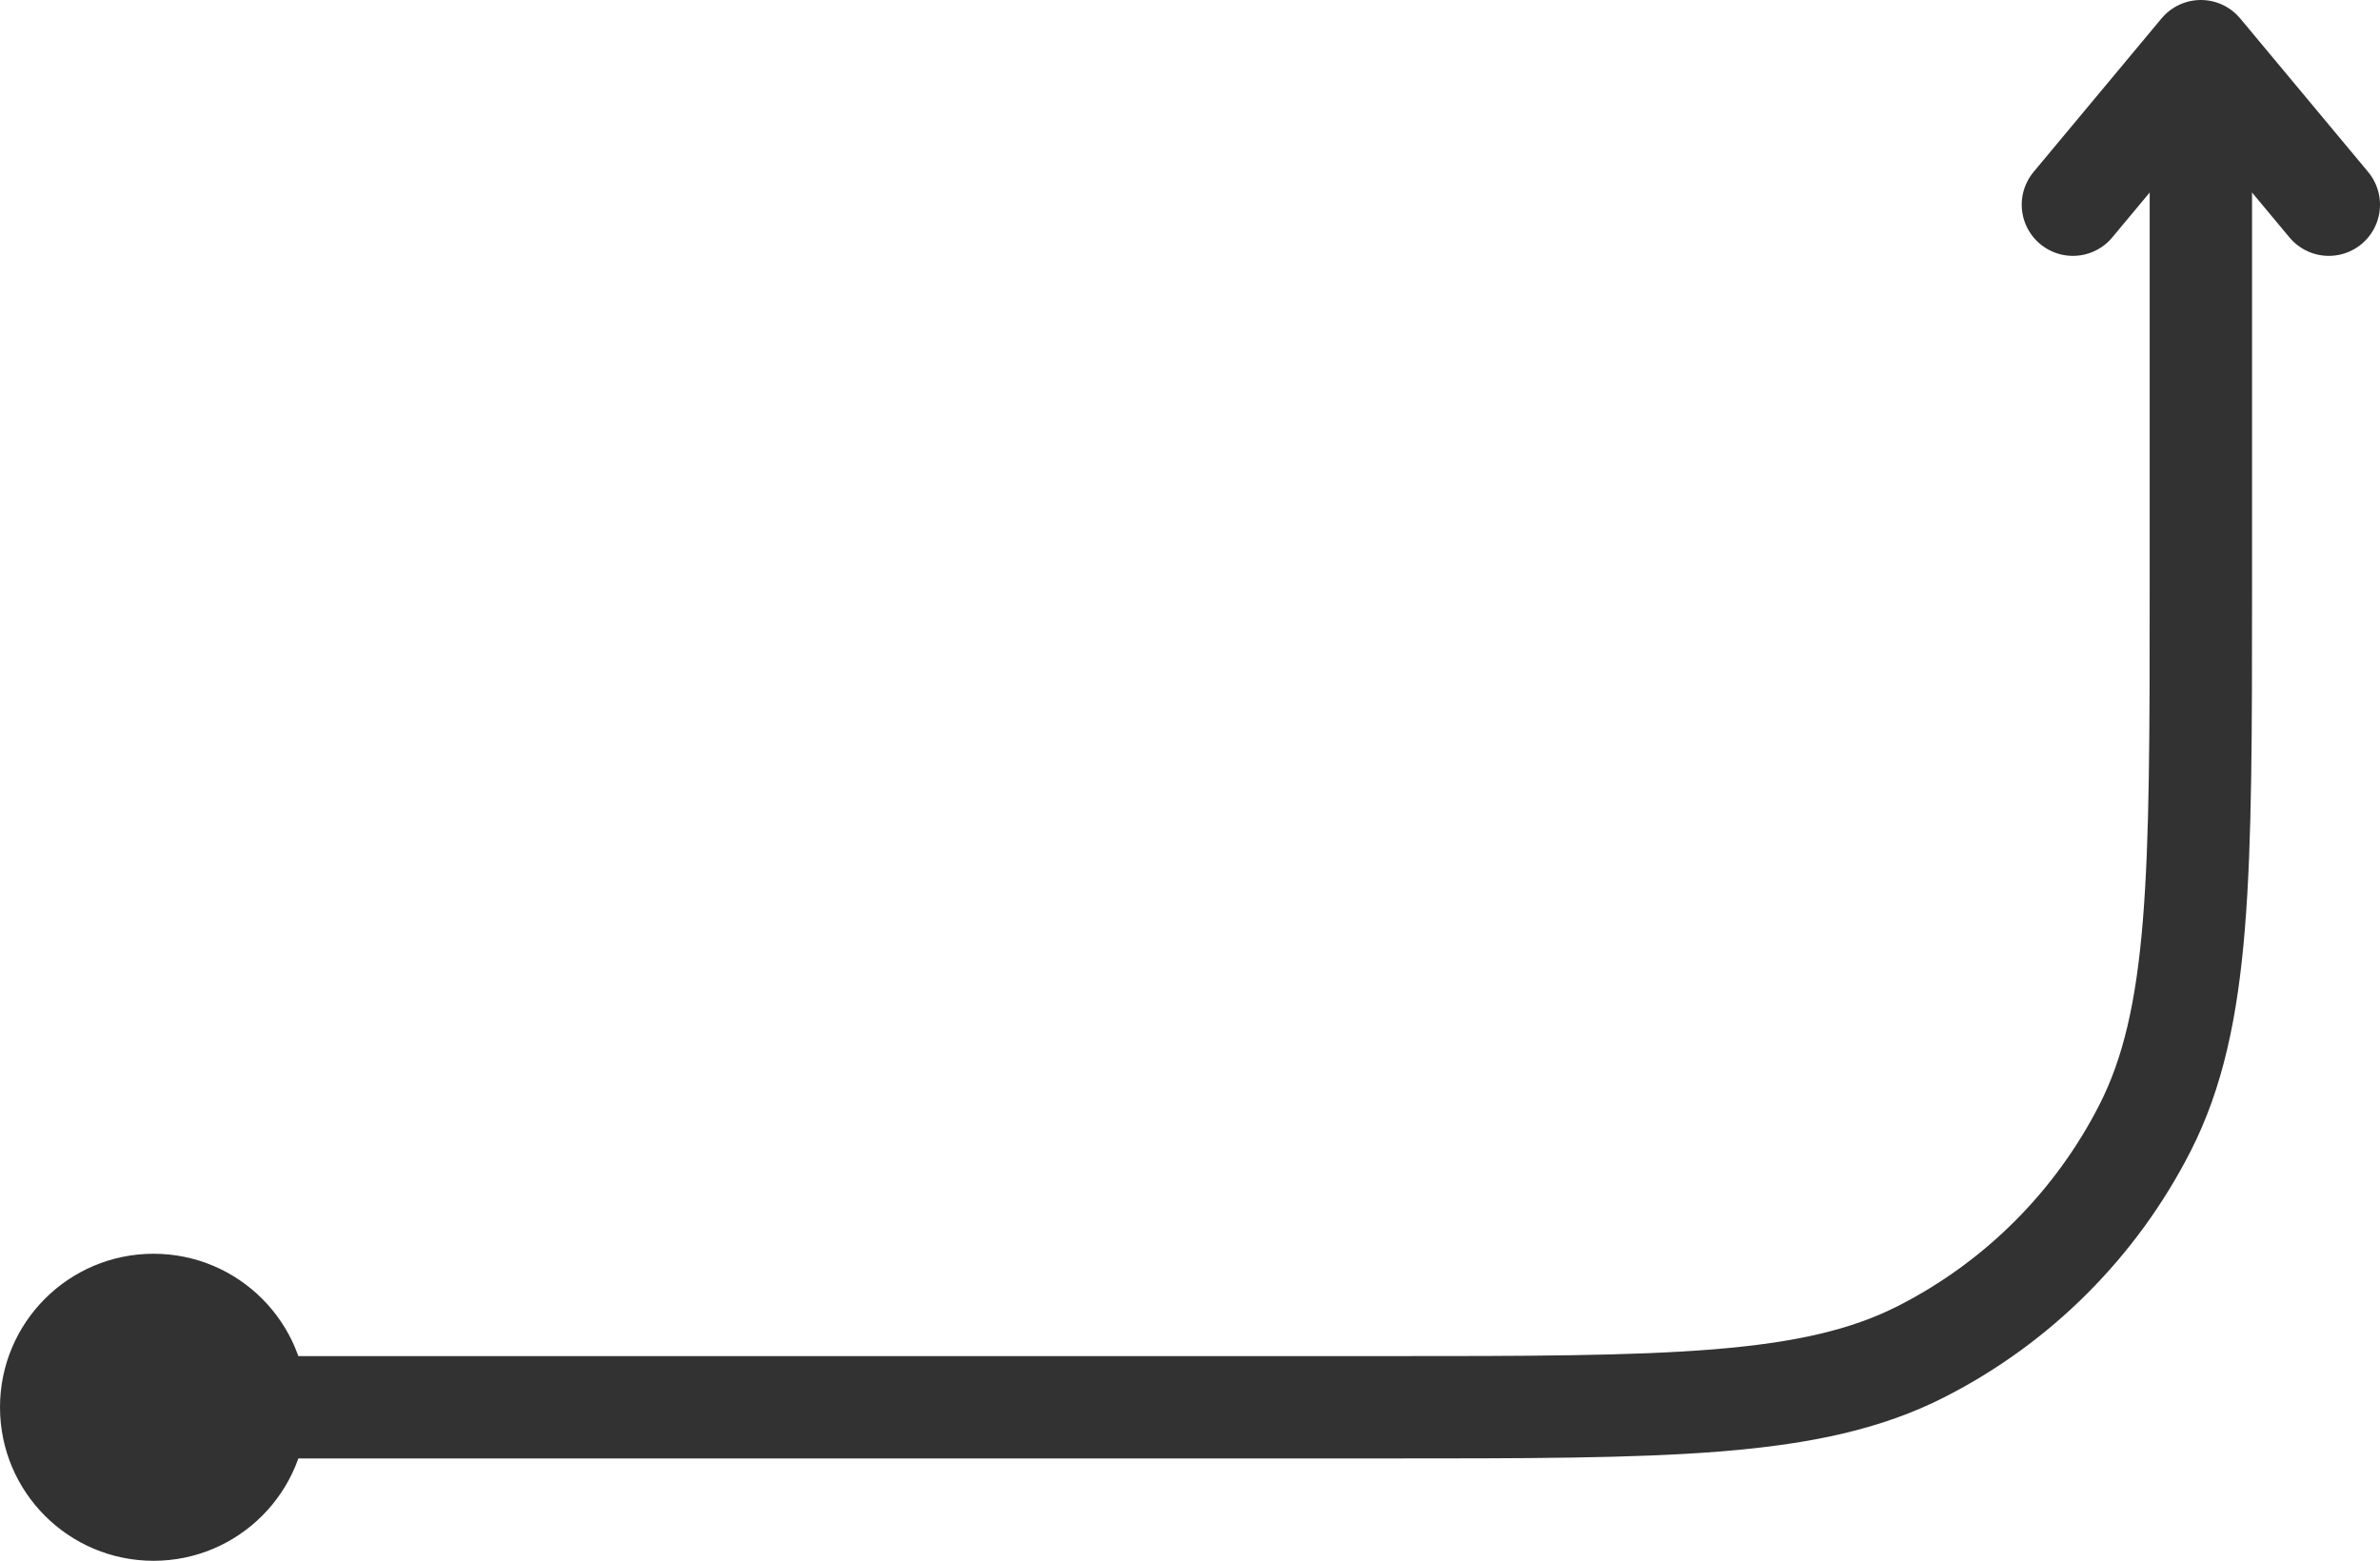 <?xml version="1.0" encoding="UTF-8"?>
<svg width="93px" height="61px" viewBox="0 0 93 61" version="1.1" xmlns="http://www.w3.org/2000/svg" xmlns:xlink="http://www.w3.org/1999/xlink">
    <g id="控件" stroke="none" stroke-width="1" fill="none" fill-rule="evenodd">
        <g transform="translate(0, 2)" stroke="#323232">
            <g id="Curve-Line" transform="translate(45.5, 29.5) scale(1, -1) translate(-45.5, -29.5) ">
                <path d="M86,56 L86,38 C86,26.799 86,21.198 83.82,16.92 C81.903,13.157 78.843,10.097 75.08,8.18 C70.802,6 65.201,6 54,6 L6,6" id="Path" stroke-width="4" stroke-linecap="round"></path>
                <polyline id="Path" stroke-width="4" stroke-linecap="round" stroke-linejoin="round" points="81 53 86 59 91 53"></polyline>
                <circle id="Oval" fill="#323232" fill-rule="nonzero" transform="translate(6, 6) rotate(-90) translate(-6, -6) " cx="6" cy="6" r="5.5"></circle>
            </g>
        </g>
    </g>
</svg>
